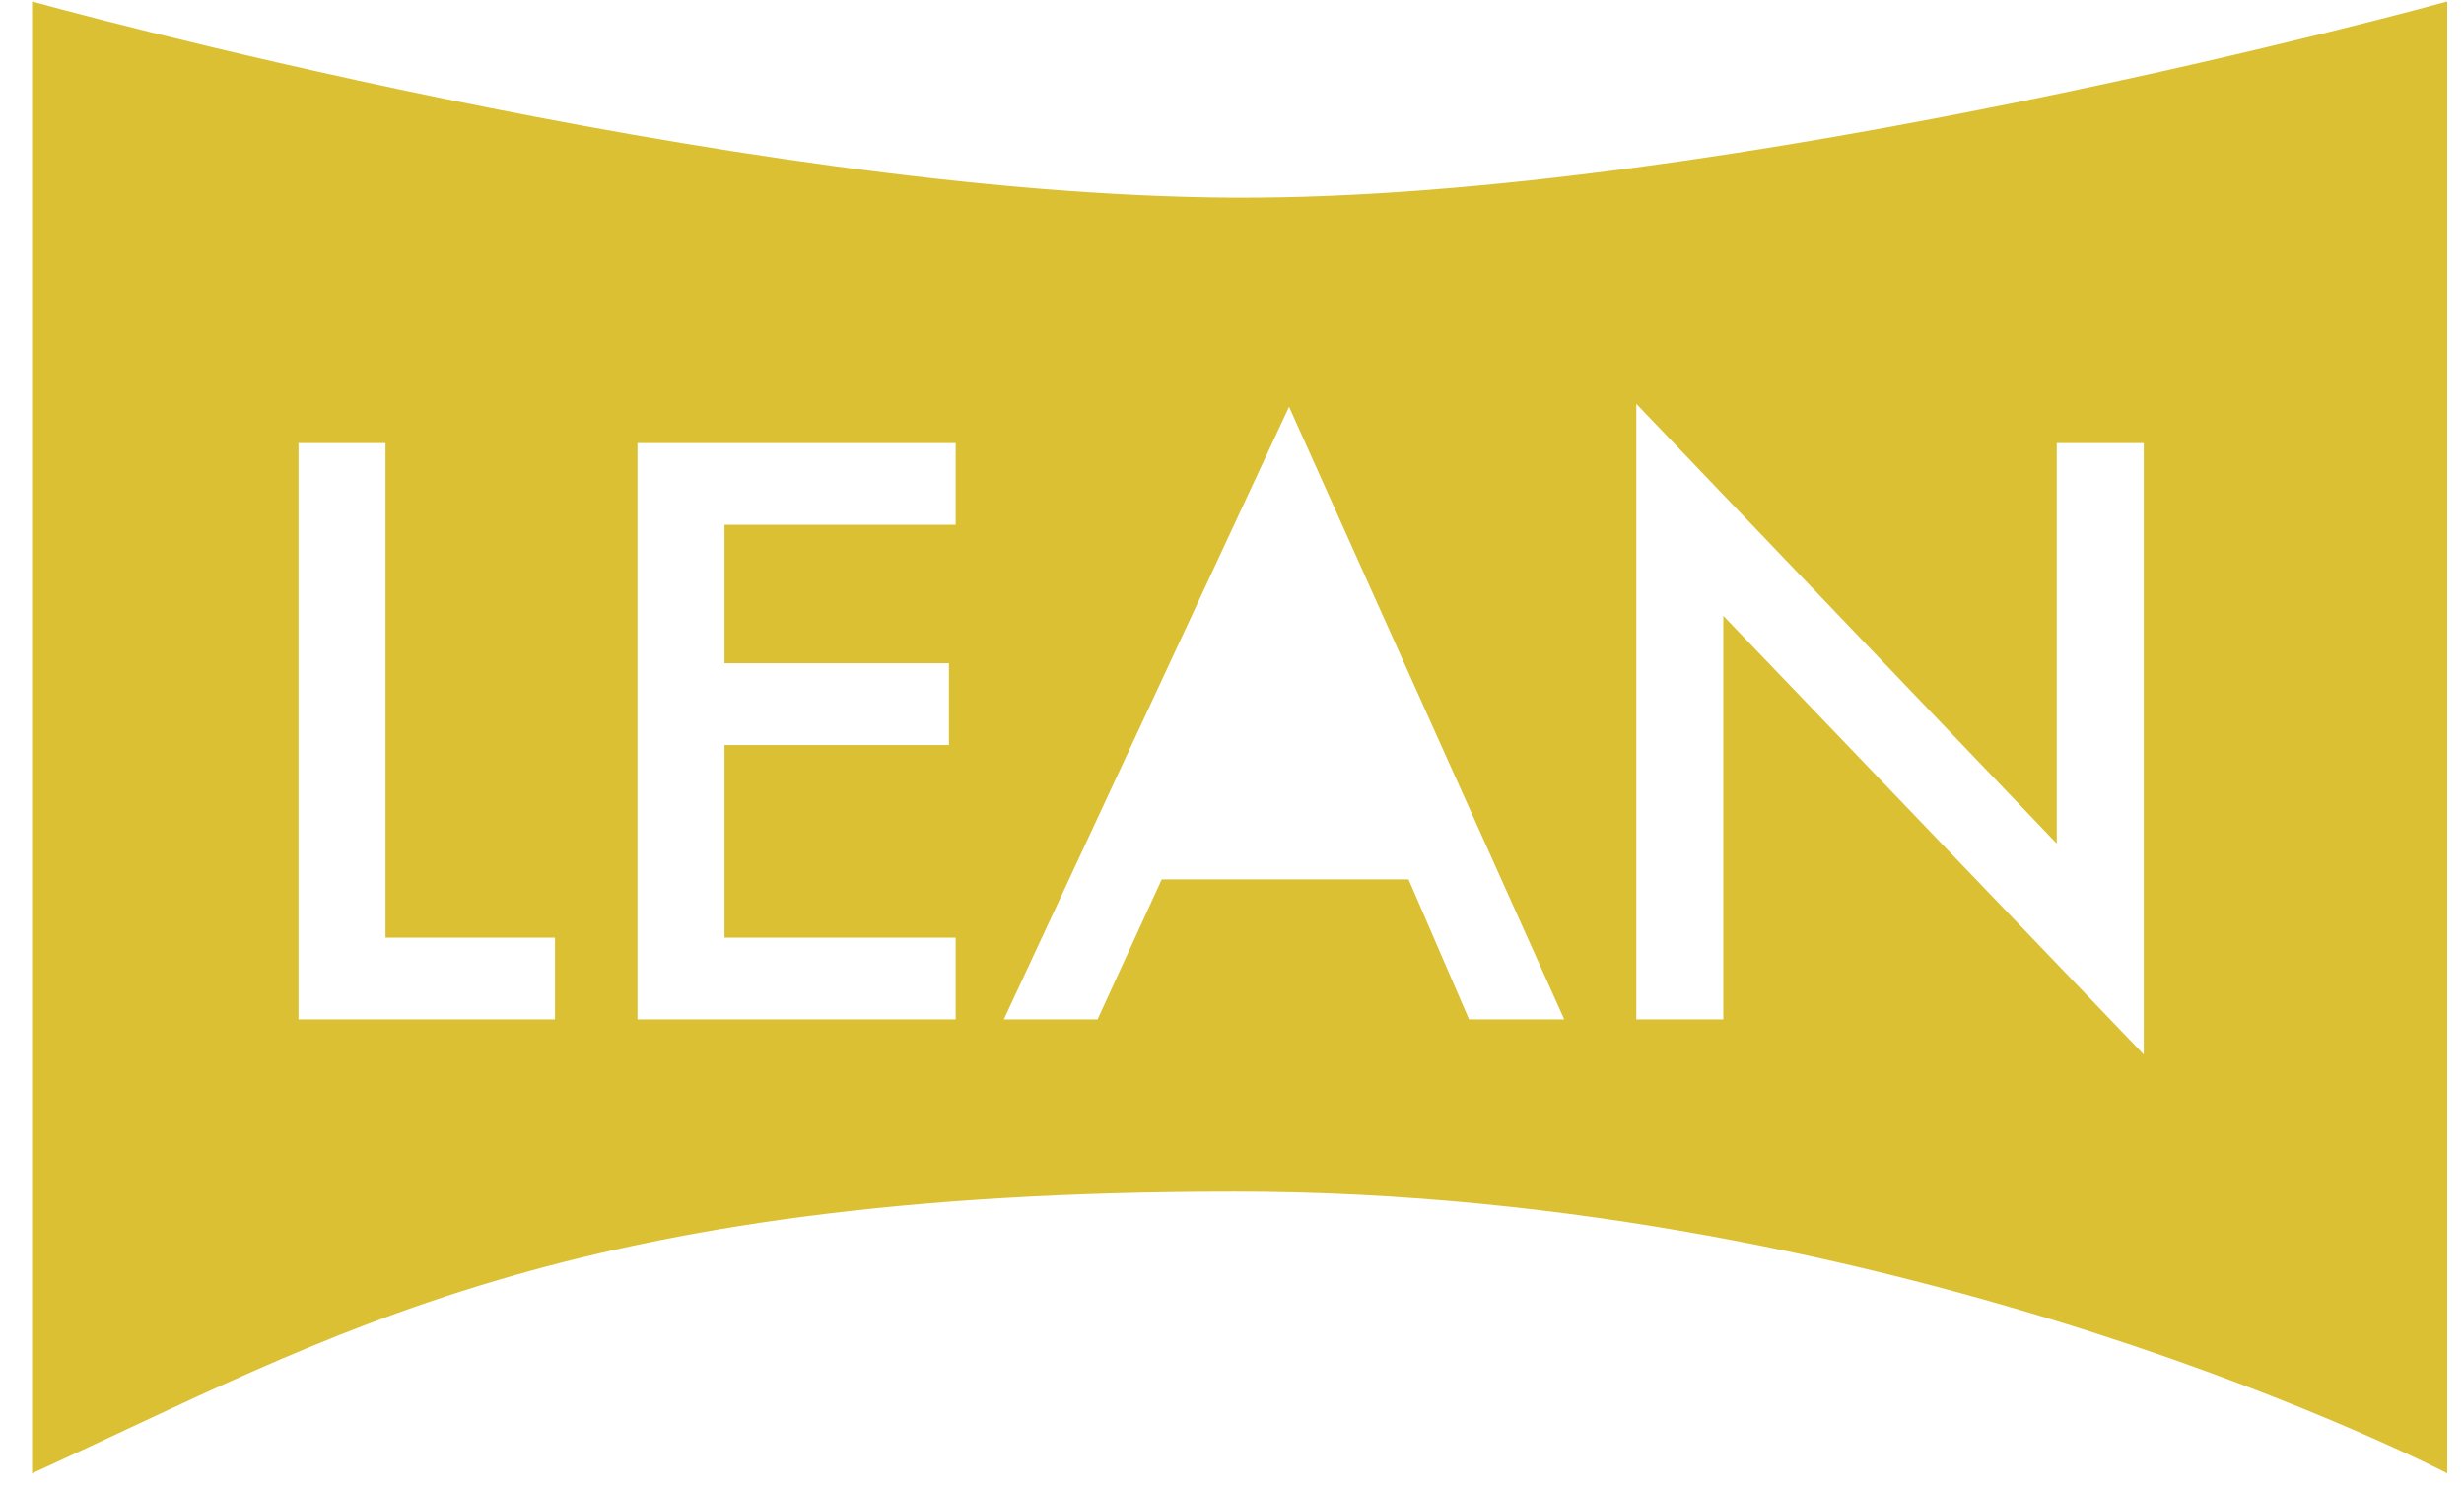<?xml version="1.0" encoding="UTF-8" standalone="no"?>
<svg width="58px" height="35px" viewBox="0 0 58 35" version="1.1" xmlns="http://www.w3.org/2000/svg" xmlns:xlink="http://www.w3.org/1999/xlink" xmlns:sketch="http://www.bohemiancoding.com/sketch/ns">
    <!-- Generator: Sketch 3.2.2 (9983) - http://www.bohemiancoding.com/sketch -->
    <title>Path 169</title>
    <desc>Created with Sketch.</desc>
    <defs></defs>
    <g id="Page-1" stroke="none" stroke-width="1" fill="none" fill-rule="evenodd" sketch:type="MSPage">
        <path d="M29.07,4.654 C40.7,4.704 57.606,0.035 57.606,0.035 L57.606,34.686 C57.606,34.686 44.881,28.054 29.07,28.054 C13.258,28.054 7.844,31.46 0.755,34.686 L0.755,0.035 C0.755,0.035 17.19,4.602 29.07,4.654 Z M9.074,10.43 L9.074,22.075 L13.064,22.075 L13.064,24 L7.026,24 L7.026,10.43 L9.074,10.43 Z M22.495,12.354 L17.054,12.354 L17.054,15.615 L22.337,15.615 L22.337,17.54 L17.054,17.54 L17.054,22.075 L22.495,22.075 L22.495,24 L15.006,24 L15.006,10.43 L22.495,10.43 L22.495,12.354 Z M33.156,20.704 L27.346,20.704 L25.835,24 L23.629,24 L30.343,9.577 L36.821,24 L34.58,24 L33.156,20.704 Z M38.517,24 L38.517,9.507 L48.414,19.86 L48.414,10.43 L50.462,10.43 L50.462,24.826 L40.565,14.499 L40.565,24 L38.517,24 Z" id="Path-169" fill="#DBC034" sketch:type="MSShapeGroup"></path>
    </g>
</svg>